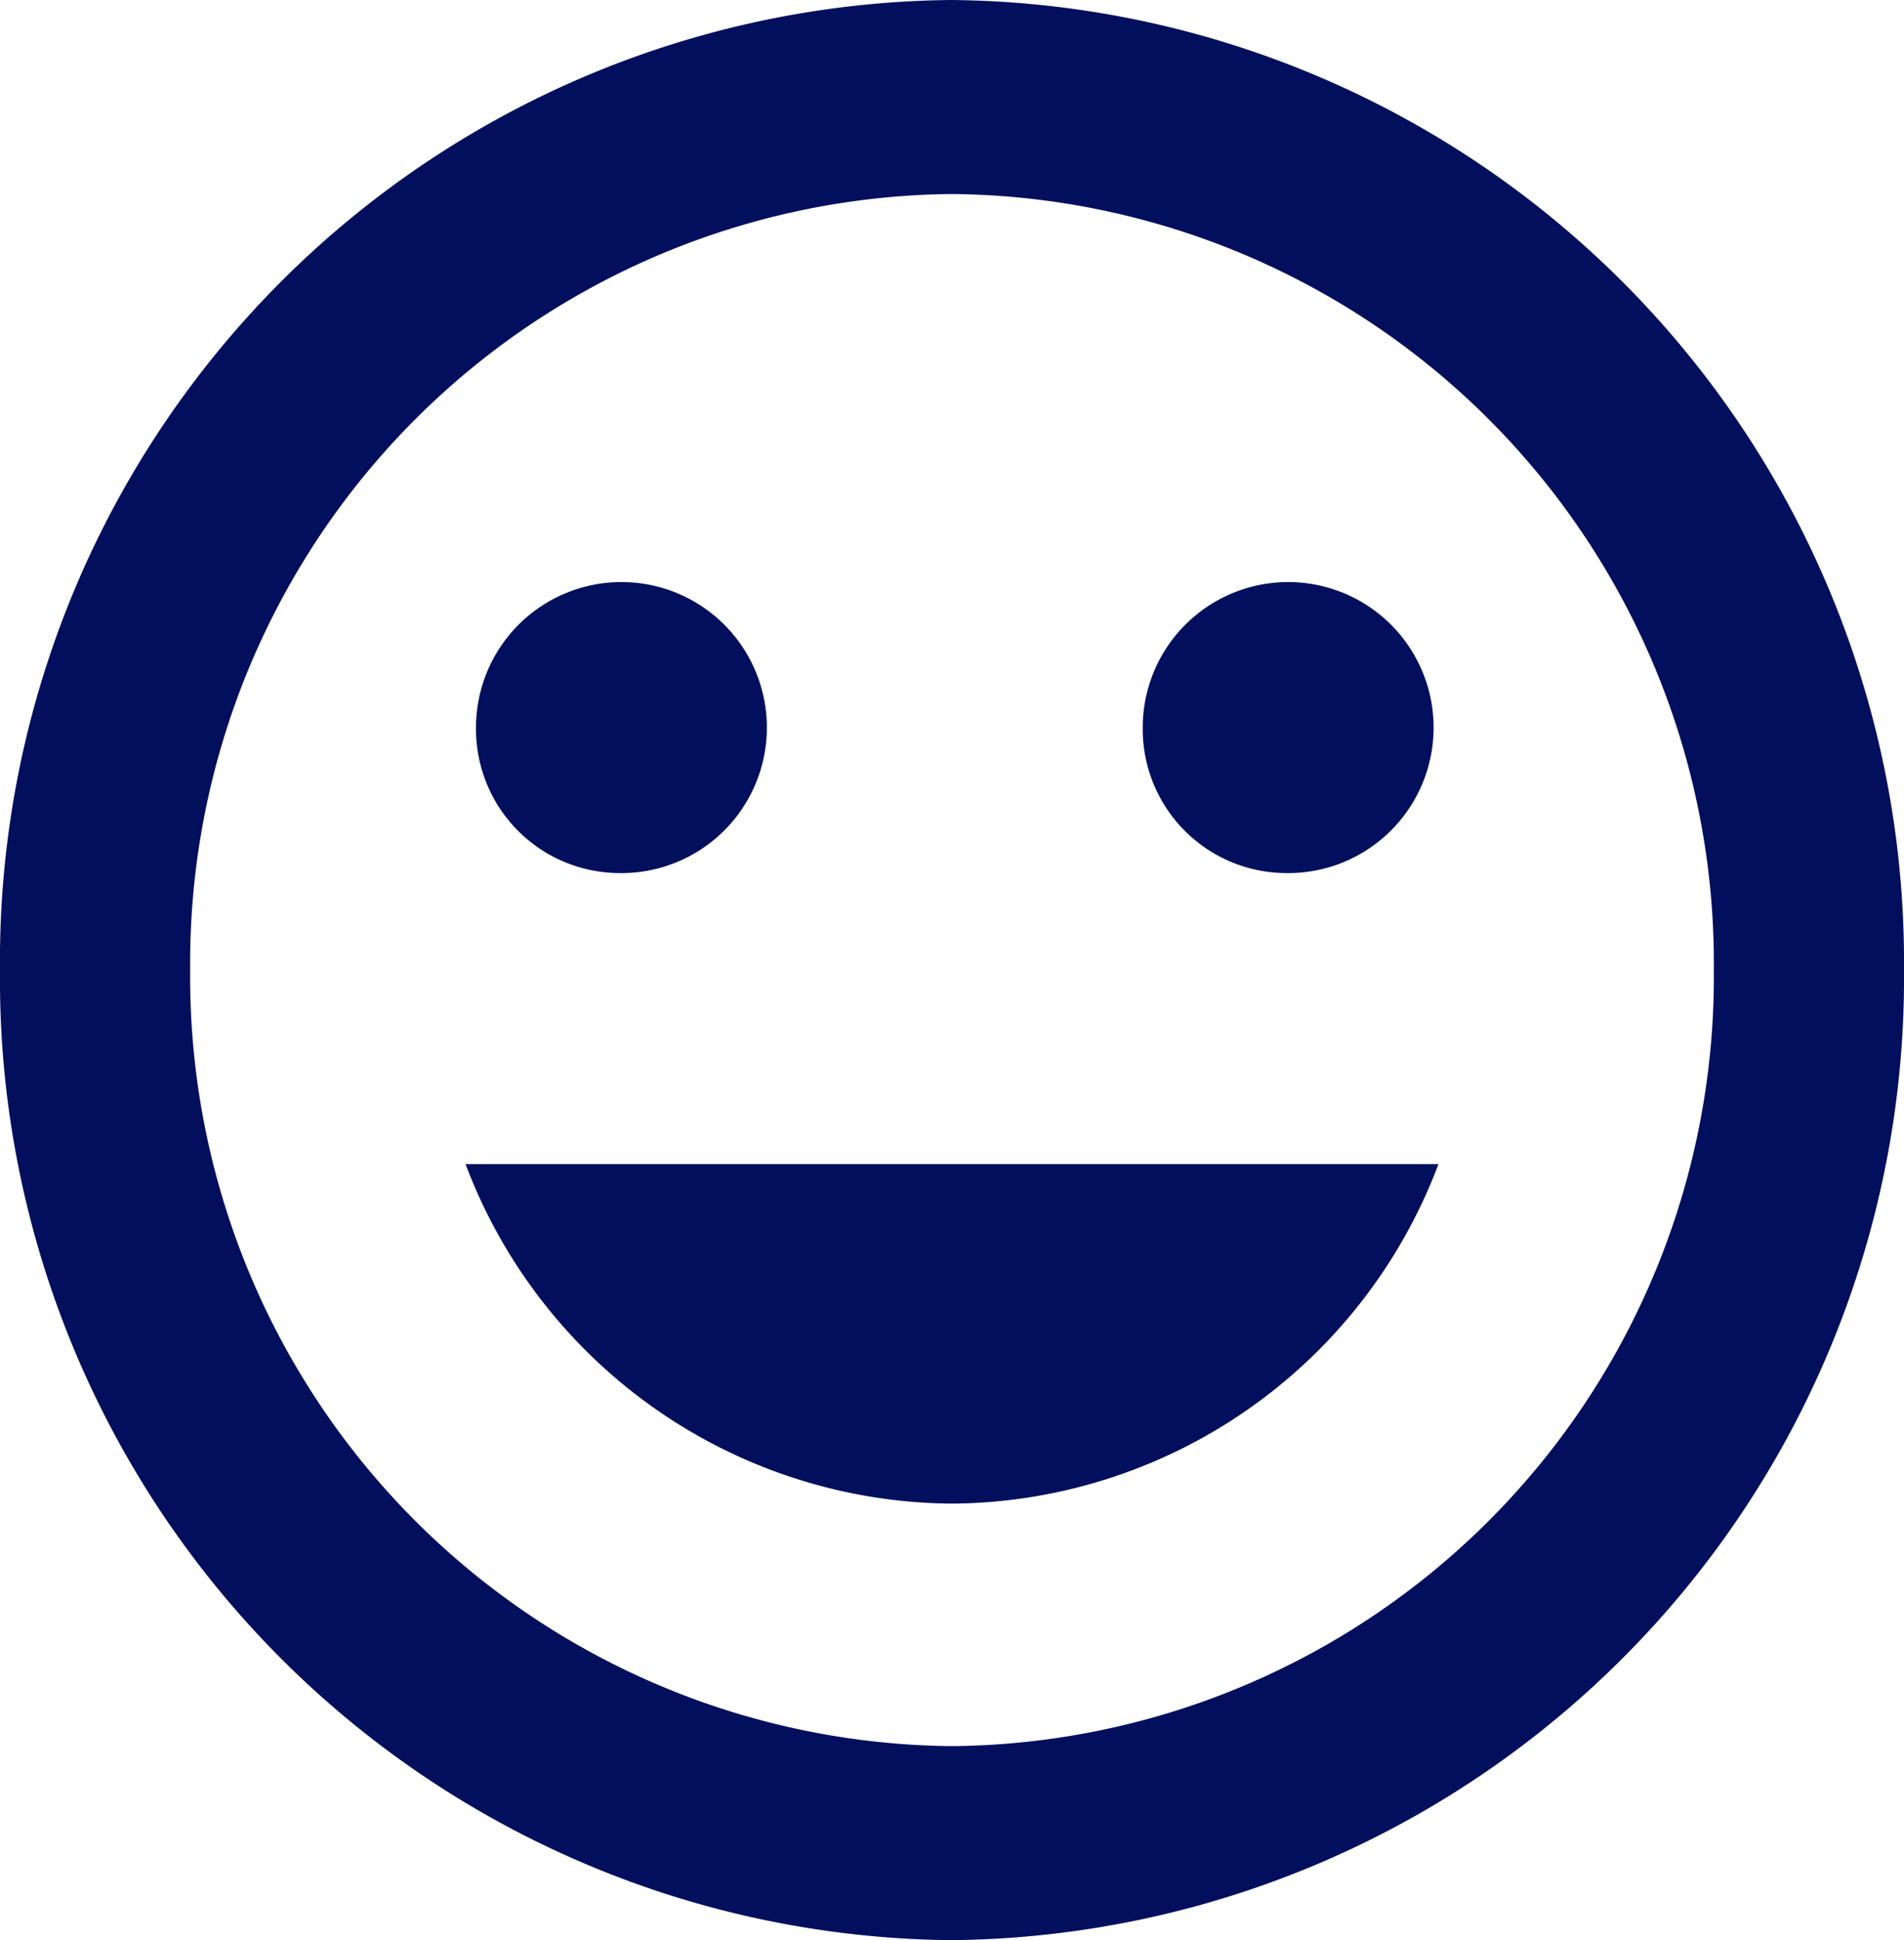 <svg xmlns="http://www.w3.org/2000/svg" width="27.492" height="28" viewBox="0 0 27.492 28">
  <path id="ic_mood_24px" d="M15.732,2A13.868,13.868,0,0,0,2,16,13.868,13.868,0,0,0,15.732,30a13.883,13.883,0,0,0,13.76-14A13.883,13.883,0,0,0,15.732,2Zm.014,25.2a11.1,11.1,0,0,1-11-11.2,11.1,11.1,0,0,1,11-11.2,11.1,11.1,0,0,1,11,11.2A11.1,11.1,0,0,1,15.746,27.2Zm4.811-12.6A2.1,2.1,0,1,0,18.5,12.5,2.078,2.078,0,0,0,20.557,14.6Zm-9.622,0a2.1,2.1,0,1,0-2.062-2.1A2.078,2.078,0,0,0,10.935,14.6Zm4.811,9.1a7.56,7.56,0,0,0,7.024-4.9H8.722A7.56,7.56,0,0,0,15.746,23.7Z" transform="translate(-2 -2)" fill="#020f5d"/>
</svg>
